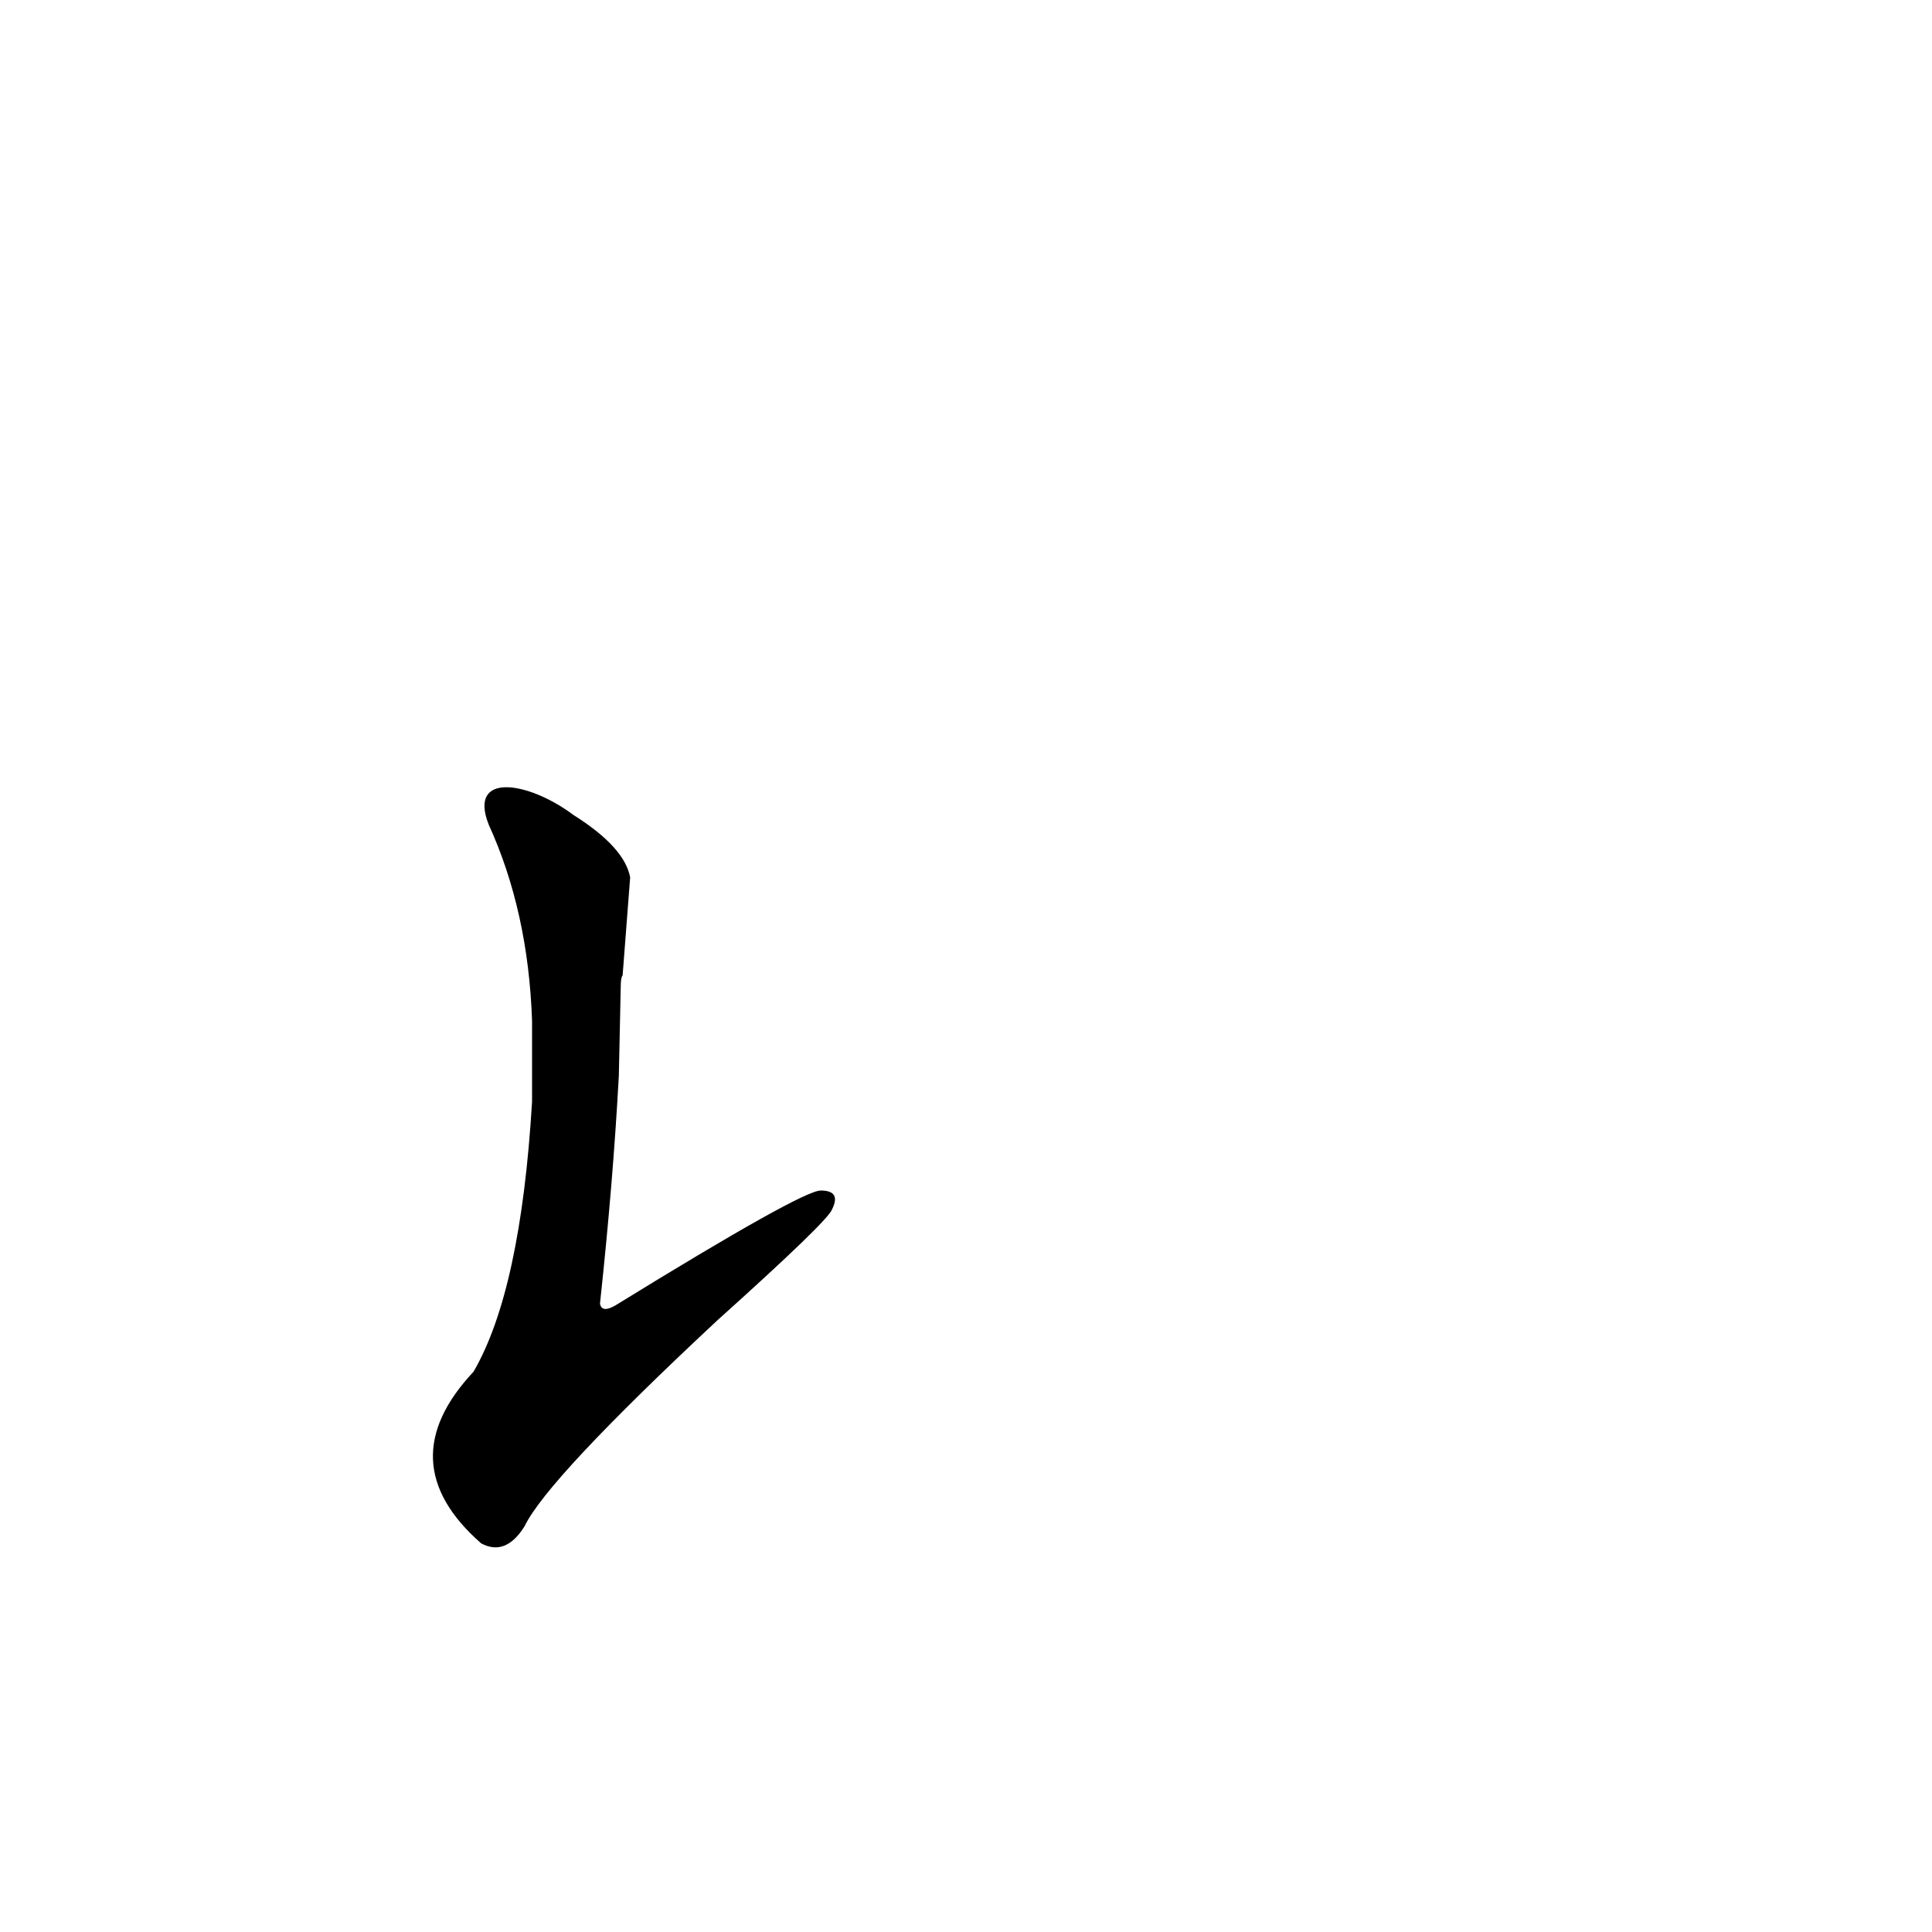 <?xml version='1.0' encoding='utf-8'?>
<svg xmlns="http://www.w3.org/2000/svg" version="1.1" viewBox="0 0 1024 1024"><g transform="scale(1, -1) translate(0, -900)"><path d="M 330 383 L 334 435 Q 331 451 304 468 C 280 486 248 491 259 463 Q 280 417 282 359 L 282 316 Q 276 216 251 173 Q 206 125 255 82 Q 268 75 278 91 Q 290 116 380 200 Q 439 253 441 259 Q 446 269 435 269 Q 425 269 326 208 Q 319 204 318 209 Q 325 274 328 330 L 329 377 Q 329 382 330 383 Z" fill="black" /></g></svg>